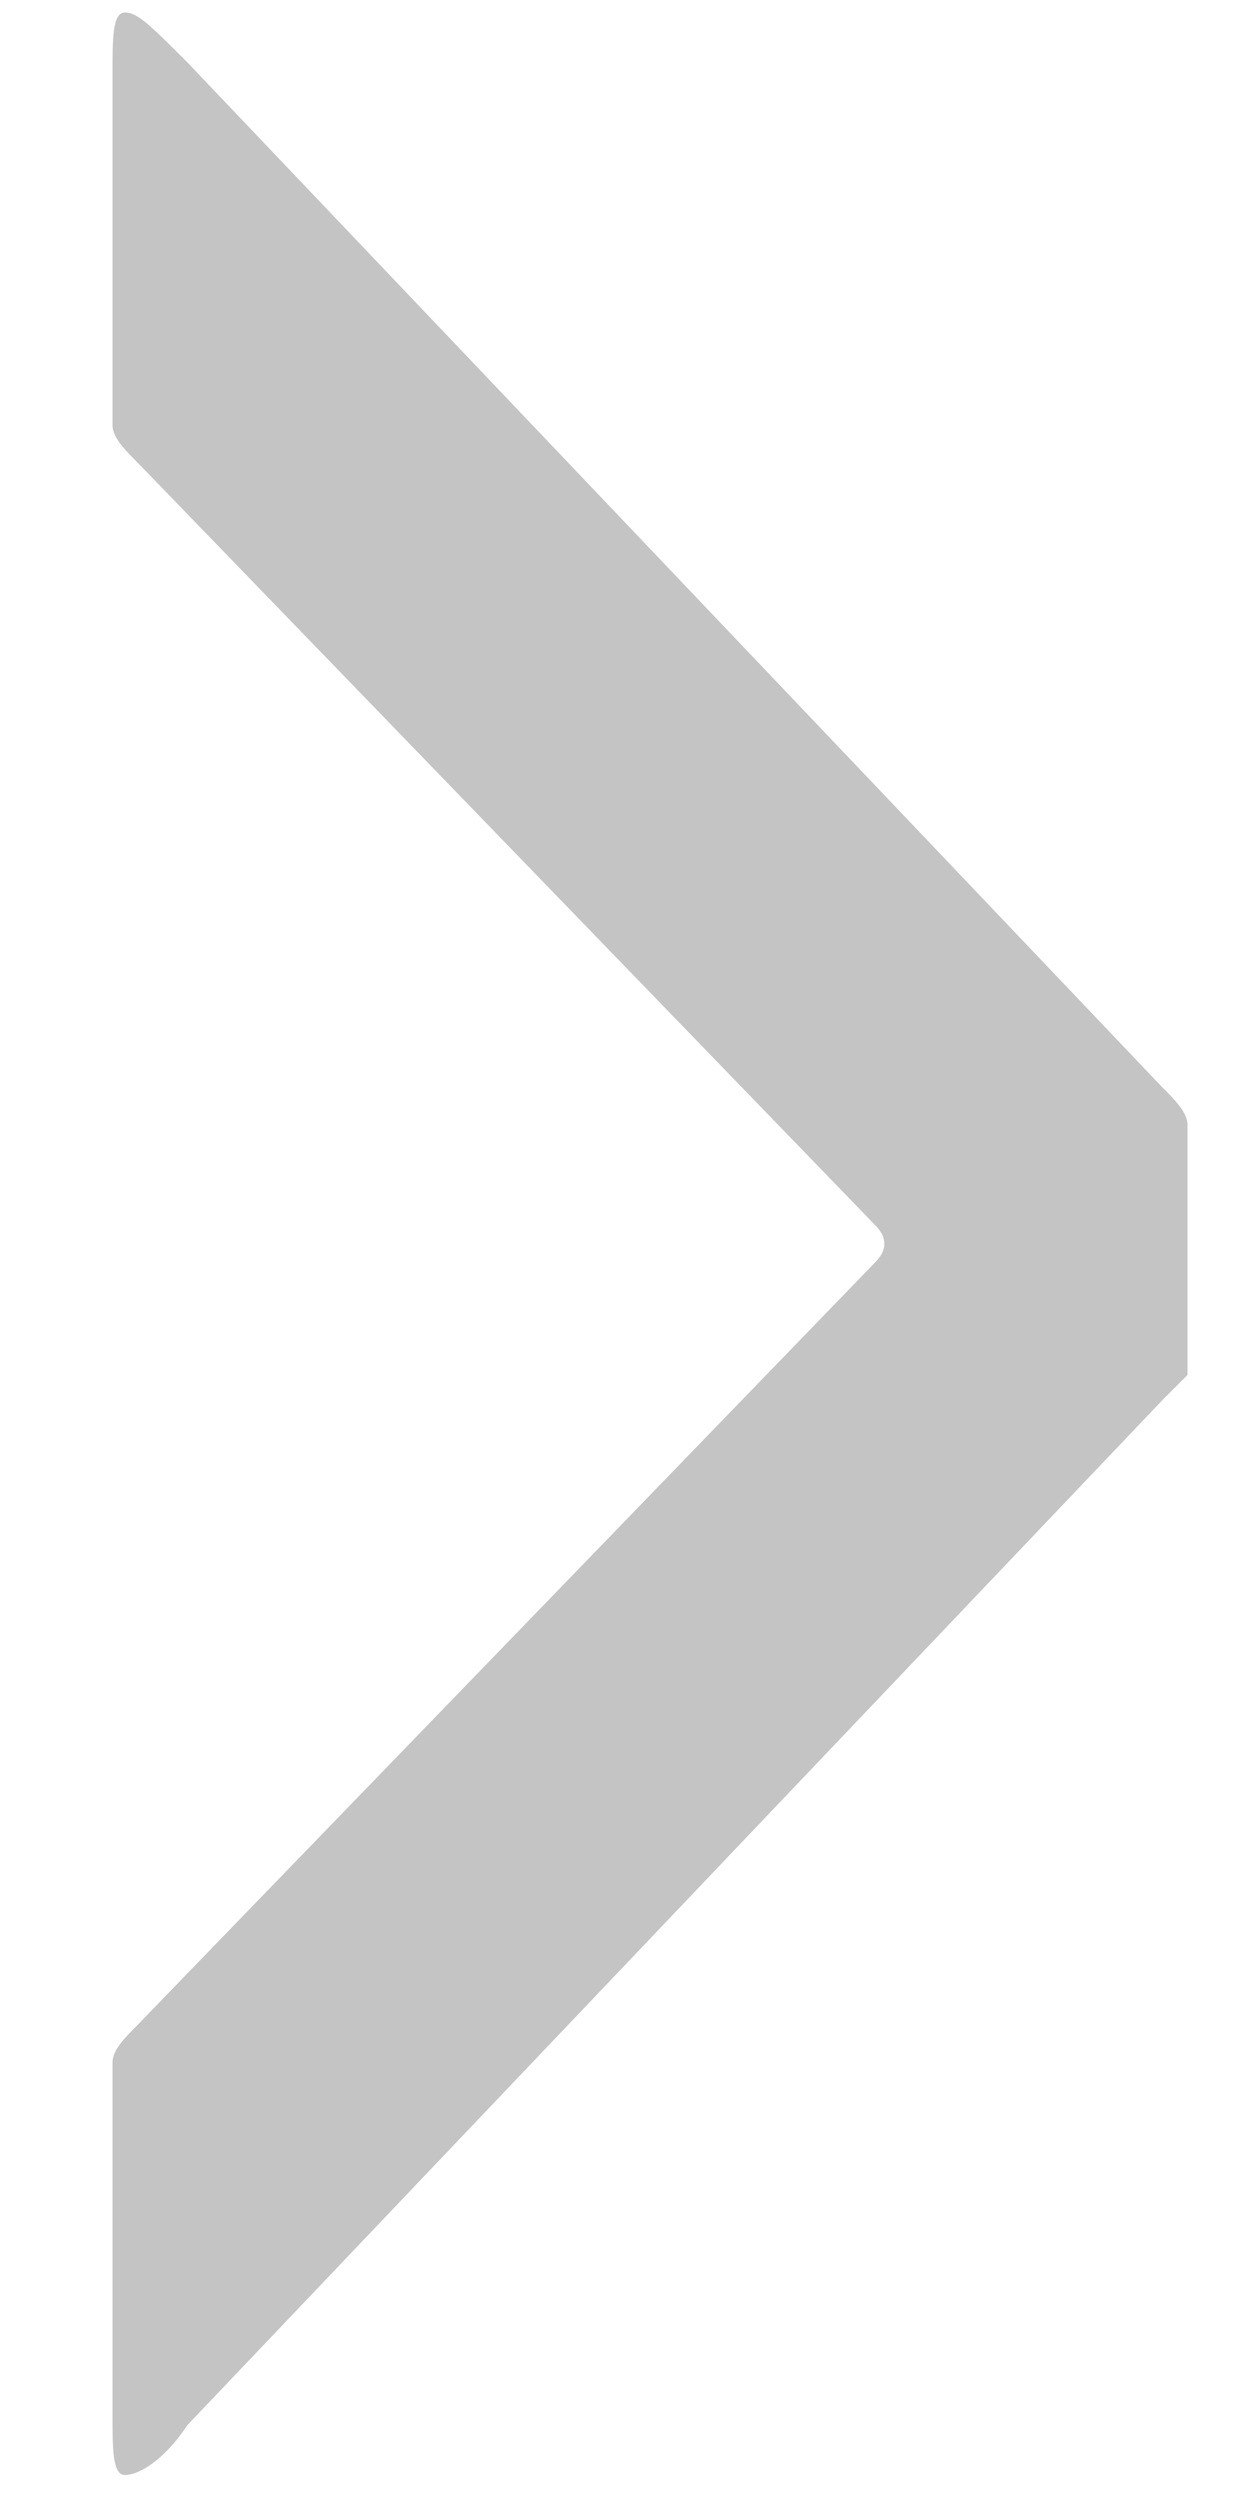 <?xml version="1.0" encoding="utf-8"?>
<!-- Generator: Adobe Illustrator 26.3.1, SVG Export Plug-In . SVG Version: 6.00 Build 0)  -->
<svg version="1.1" id="레이어_1" xmlns="http://www.w3.org/2000/svg" xmlns:xlink="http://www.w3.org/1999/xlink" x="0px"
	 y="0px" viewBox="0 0 10 20" style="enable-background:new 0 0 10 20;" xml:space="preserve">
<style type="text/css">
	.st0{fill:#C4C4C4;}
</style>
<path class="st0" d="M7,9.8c0.1,0.1,0.1,0.2,0,0.3l-5.9,6.1c-0.1,0.1-0.2,0.2-0.2,0.3c0,0.1,0,0.2,0,0.4v2.4c0,0.3,0,0.5,0.1,0.5
	c0.1,0,0.3-0.1,0.5-0.4l7.8-8.2C9.4,11.1,9.5,11,9.5,11c0,0,0-0.1,0-0.3V9.3c0-0.2,0-0.3,0-0.3c0-0.1-0.1-0.2-0.2-0.3L1.5,0.5
	C1.2,0.2,1.1,0.1,1,0.1c-0.1,0-0.1,0.2-0.1,0.5V3c0,0.2,0,0.4,0,0.4c0,0.1,0.1,0.2,0.2,0.3L7,9.8z"/>
</svg>
